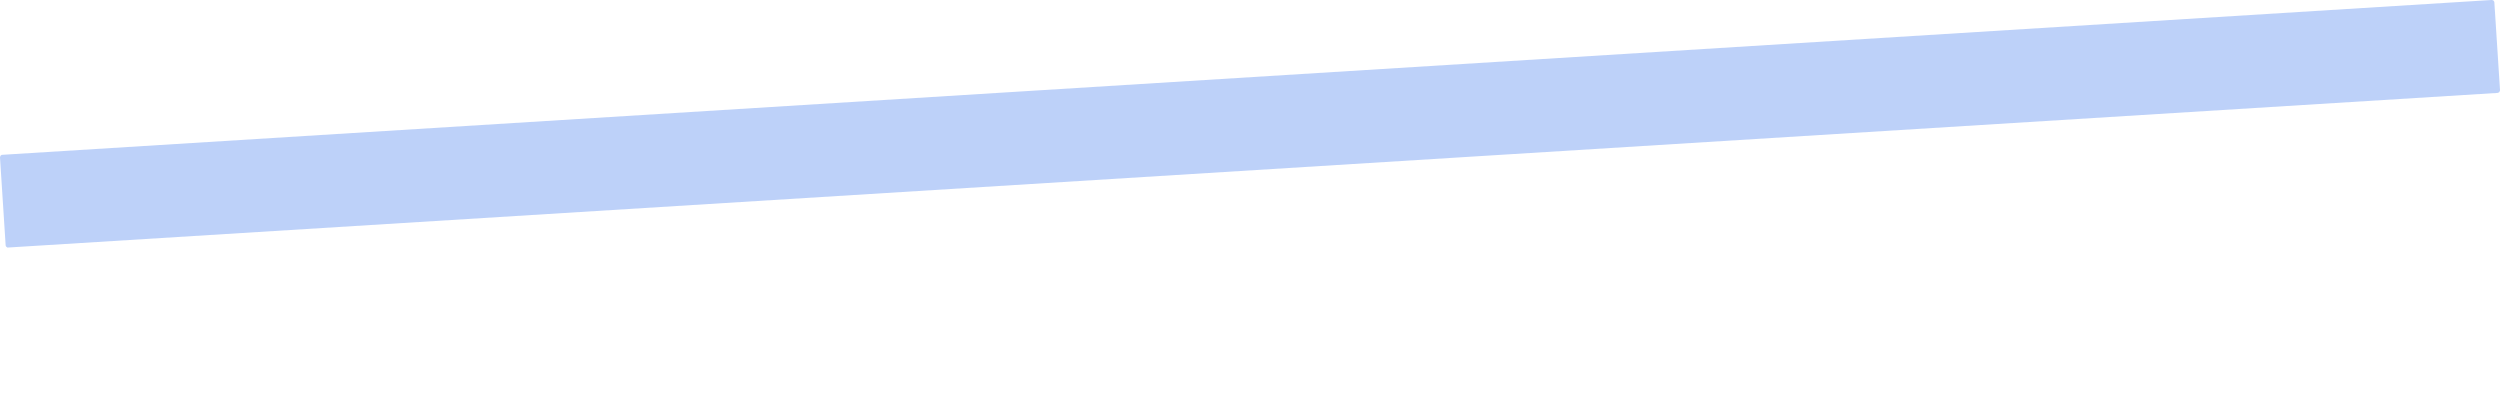<svg width="12" height="2" viewBox="0 0 12 2" fill="none" xmlns="http://www.w3.org/2000/svg">
<path id="Vector" d="M11.988 0.446L0.041 1.188C0.039 1.189 0.037 1.188 0.035 1.188C0.034 1.187 0.032 1.186 0.031 1.185C0.03 1.184 0.028 1.182 0.028 1.181C0.027 1.179 0.027 1.177 0.027 1.176L4.72304e-05 0.757C-9.88368e-05 0.755 9.5573e-05 0.753 0.001 0.752C0.001 0.75 0.002 0.749 0.003 0.747C0.004 0.746 0.005 0.745 0.007 0.744C0.008 0.743 0.01 0.743 0.012 0.743L11.959 4.42144e-05C11.961 -0 11.963 0 11.965 0.001C11.966 0.001 11.968 0.002 11.969 0.003C11.97 0.005 11.972 0.006 11.972 0.008C11.973 0.009 11.973 0.011 11.973 0.013L12 0.432C12 0.434 12 0.435 11.999 0.437C11.999 0.438 11.998 0.44 11.997 0.441C11.996 0.443 11.995 0.444 11.993 0.444C11.992 0.445 11.99 0.446 11.988 0.446Z" fill="#BDD1F9"/>
</svg>

